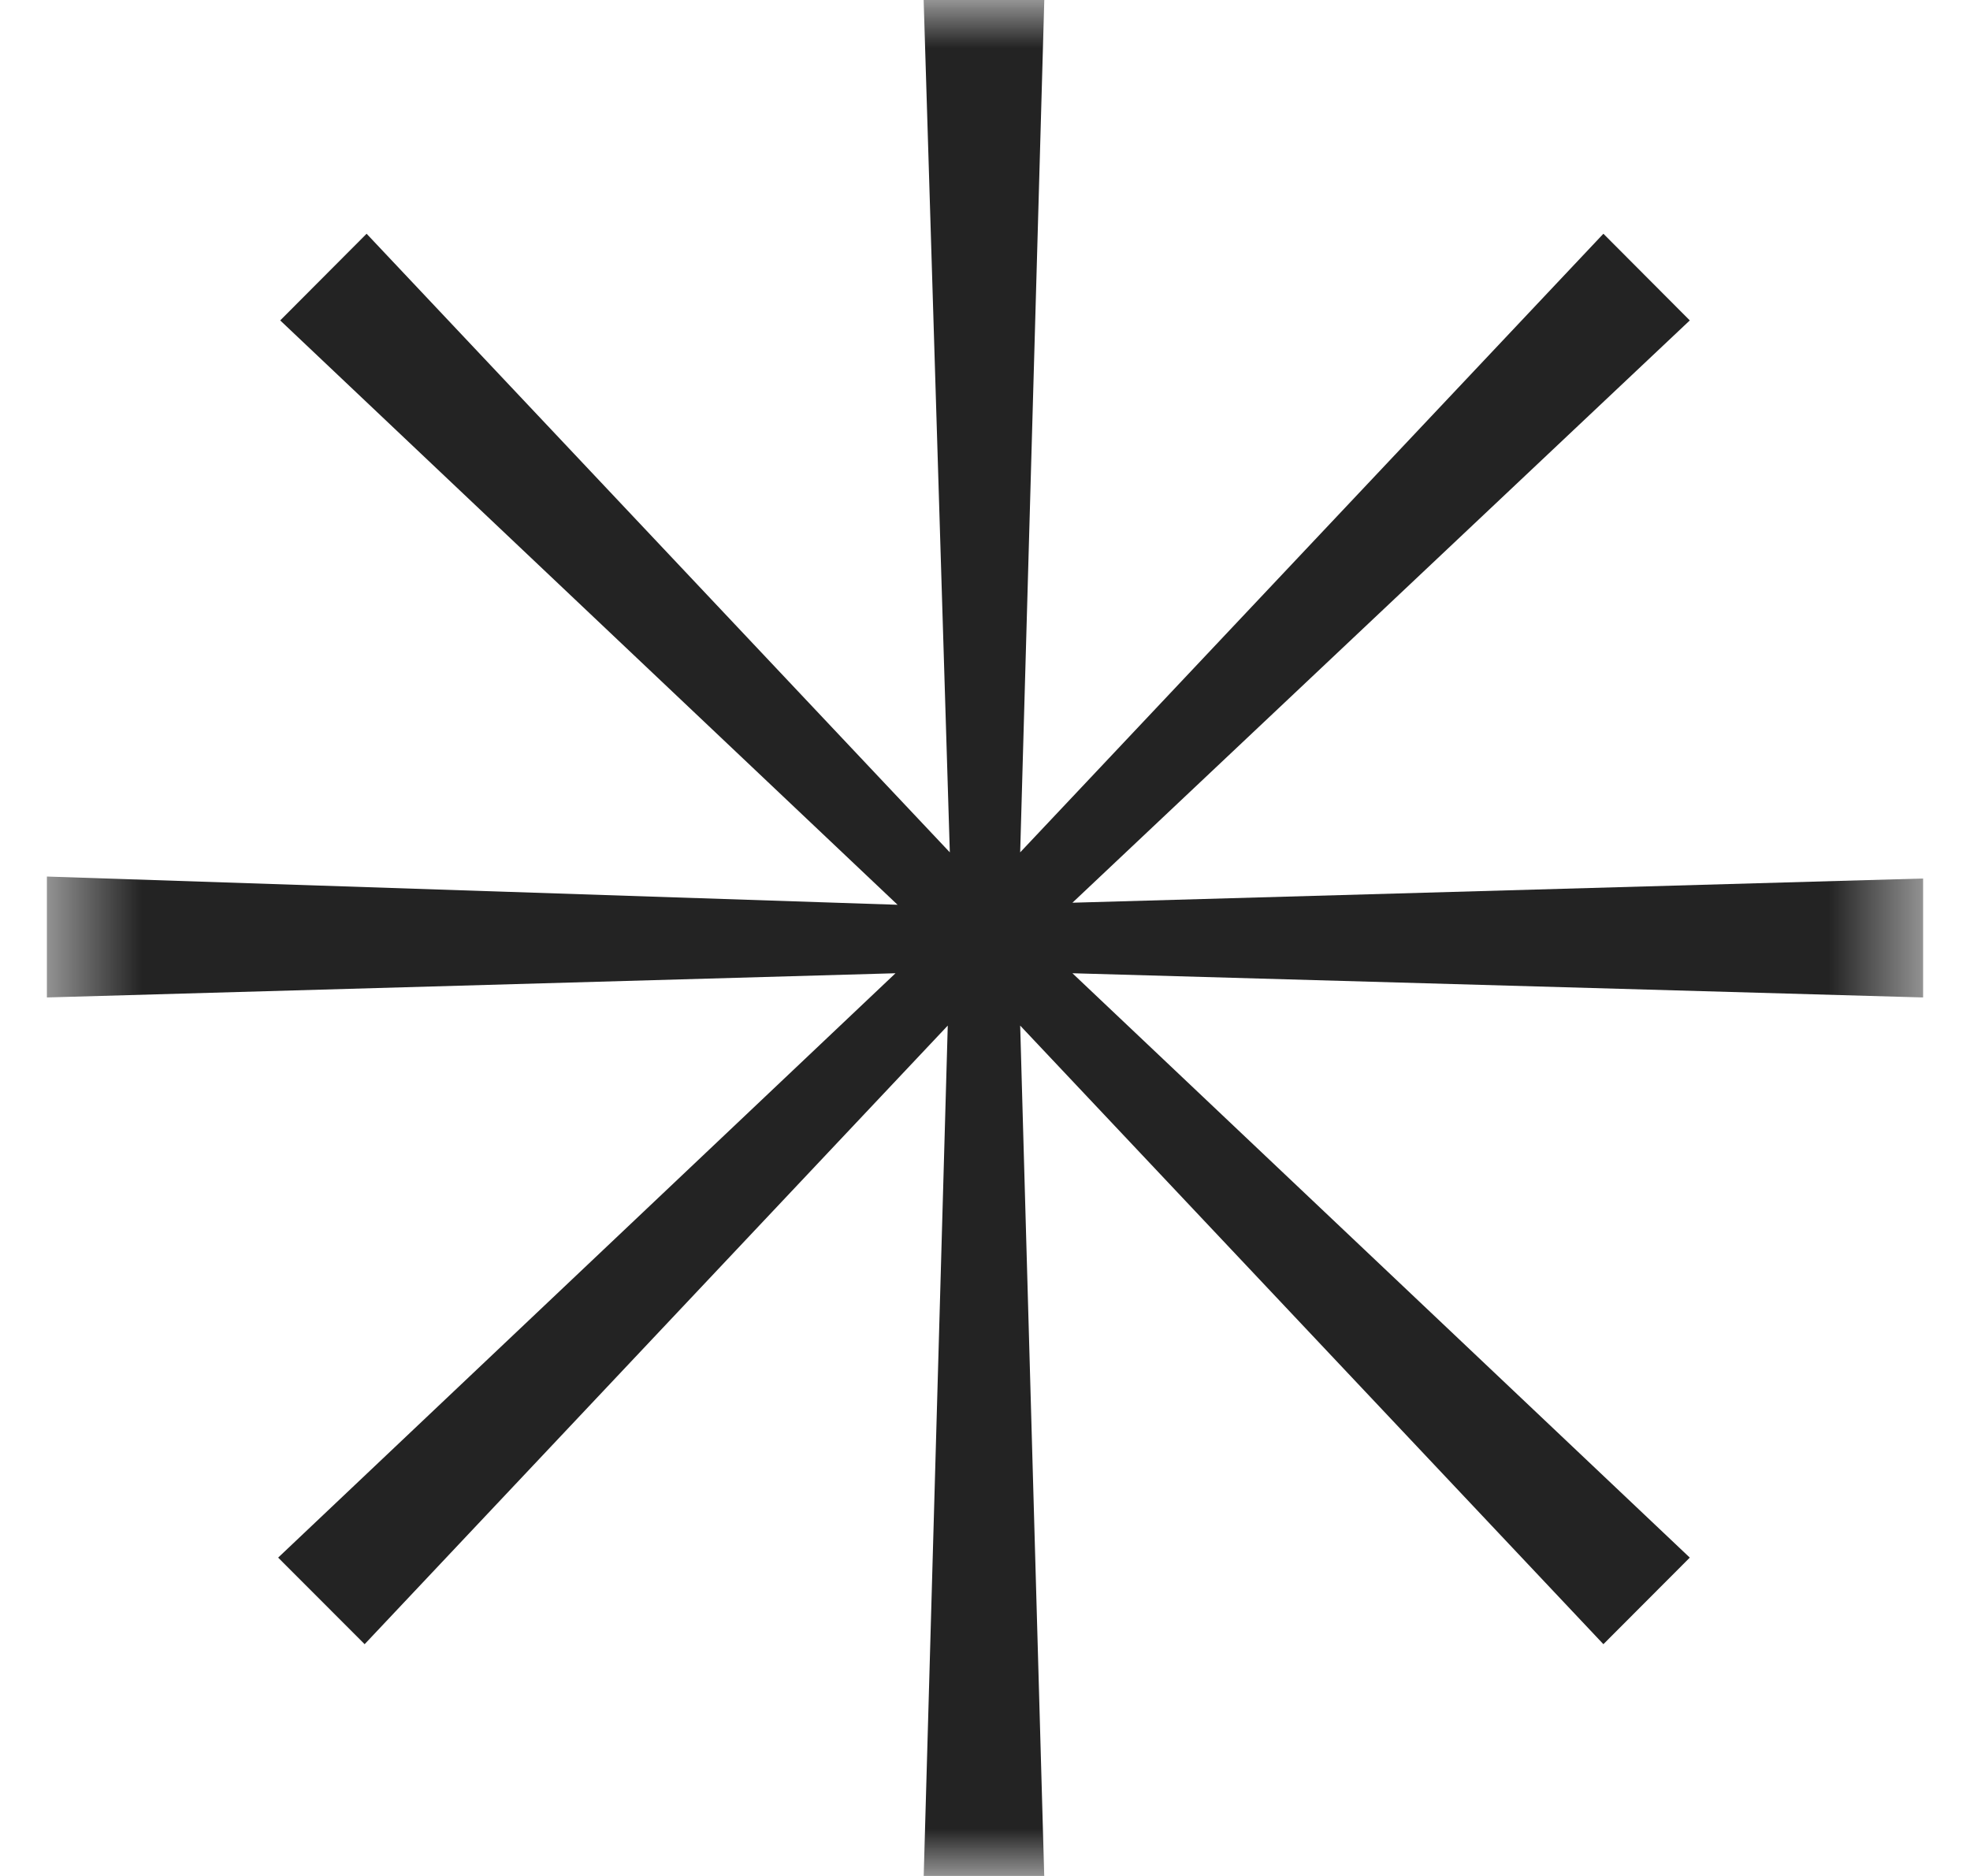 <svg width="21" height="20" viewBox="0 0 21 20" fill="none" xmlns="http://www.w3.org/2000/svg">
<mask id="mask0_346_4049" style="mask-type:luminance" maskUnits="userSpaceOnUse" x="0" y="0" width="21" height="20">
<path d="M20.5 0H0.5V20H20.5V0Z" fill="white"/>
</mask>
<g mask="url(#mask0_346_4049)">
<path d="M20.5 10.634L11.432 10.376L18.013 16.606L17.092 17.529L10.875 10.934L11.132 20.021H9.846L10.103 10.934L3.887 17.529L2.965 16.606L9.546 10.376L0.5 10.634V9.345L9.568 9.646L2.987 3.416L3.908 2.492L10.125 9.087L9.846 0H11.132L10.875 9.087L17.092 2.492L18.013 3.416L11.432 9.624L20.5 9.366V10.634Z" fill="#232323"/>
</g>
</svg>
